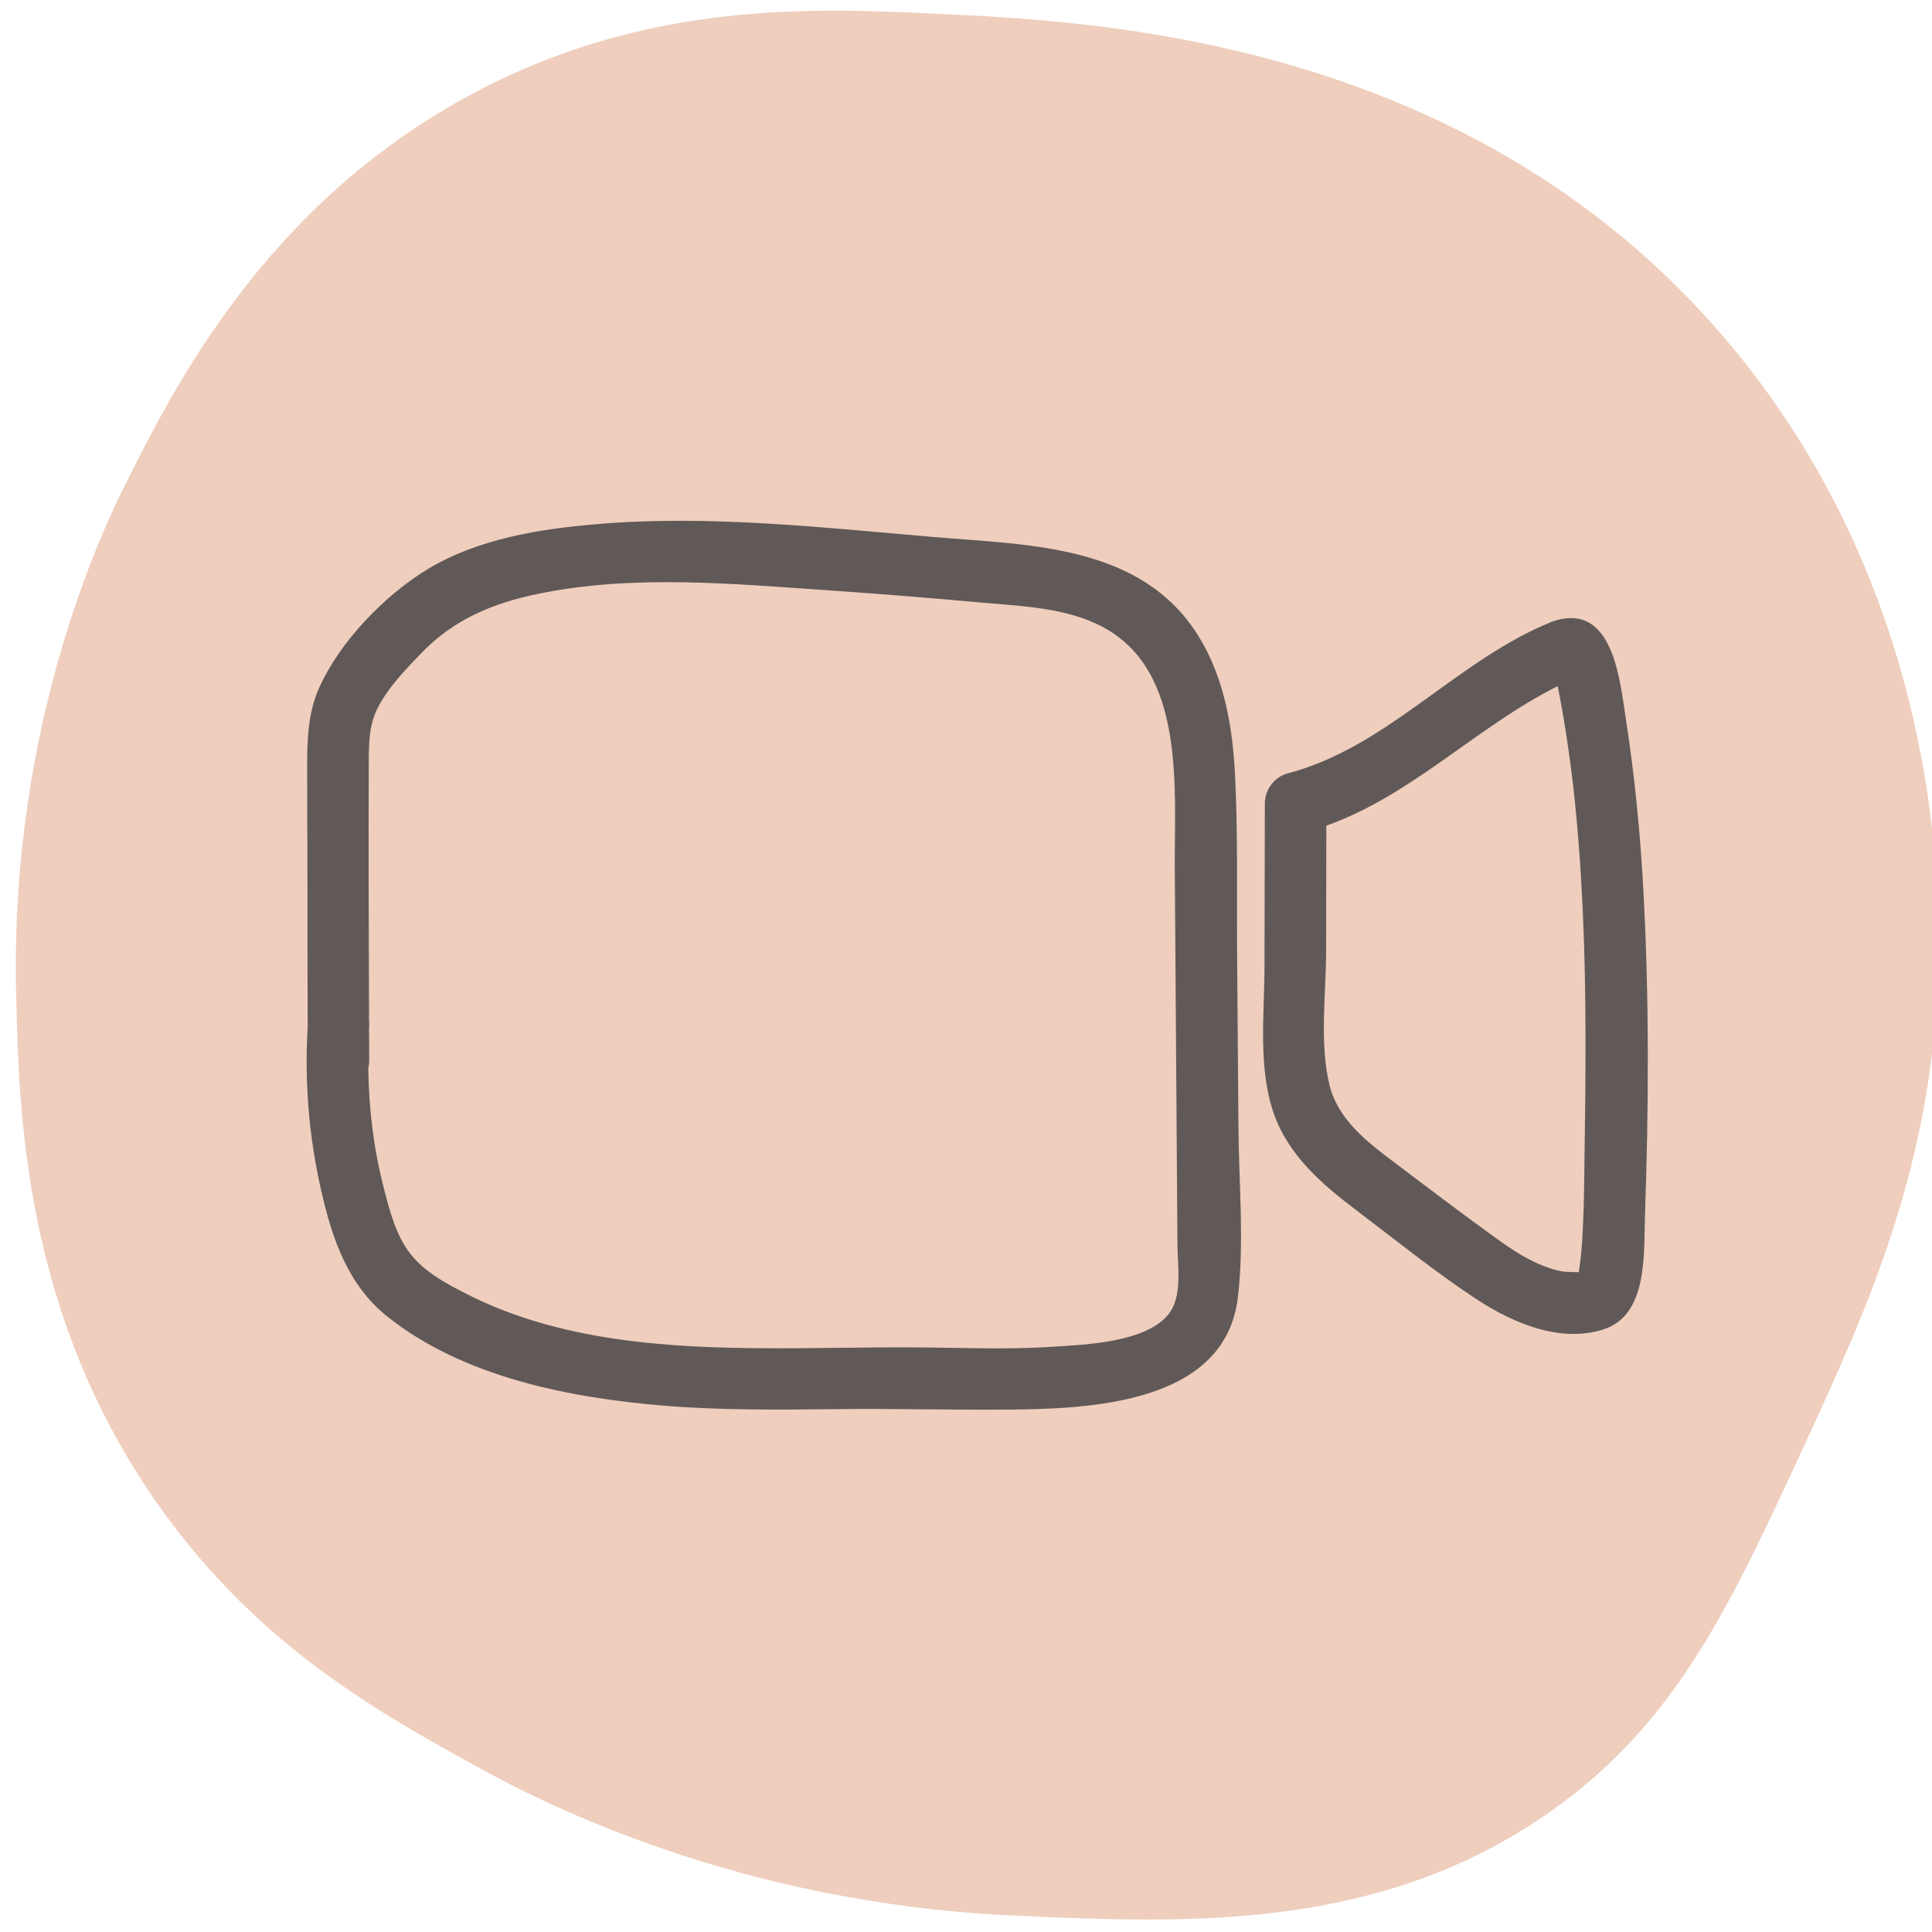 <svg xmlns="http://www.w3.org/2000/svg" xmlns:xlink="http://www.w3.org/1999/xlink" width="80" zoomAndPan="magnify" viewBox="0 0 60 60" height="80" preserveAspectRatio="xMidYMid meet" version="1.0"><defs><clipPath id="817b55d67d"><path d="M 0.301 0 L 60 0 L 60 60 L 0.301 60 Z M 0.301 0 " clip-rule="nonzero"/></clipPath></defs><g clip-path="url(#817b55d67d)"><path fill="#efcebd" d="M 60.195 29.965 C 60.066 36.133 57.957 40.707 56.133 44.672 C 53.734 49.879 52.09 53.441 48.246 56.191 C 42.91 60.008 36.852 59.734 31.461 59.488 C 23 59.105 16.977 56.062 14.812 54.867 C 11.793 53.199 8.074 51.145 5.016 46.875 C 0.734 40.906 0.586 34.57 0.5 30.82 C 0.305 22.43 3.223 16.375 3.906 15.016 C 5.414 12.012 8.215 6.438 14.5 3.004 C 19.992 0.004 25.211 0.246 29.156 0.43 C 34.066 0.66 45.609 1.199 53.543 10.48 C 60.301 18.383 60.246 27.707 60.195 29.965 Z M 60.195 29.965 " fill-opacity="1" fill-rule="nonzero"/></g><path fill="#605958" d="M 38.418 29.469 C 38.406 27.695 38.445 25.914 38.359 24.145 C 38.289 22.633 38.035 21.066 37.219 19.754 C 35.461 16.922 32.008 16.93 29.027 16.68 C 25.57 16.387 22.012 15.98 18.547 16.277 C 16.758 16.426 14.863 16.73 13.301 17.664 C 11.949 18.477 10.539 19.938 9.902 21.383 C 9.566 22.148 9.539 22.961 9.539 23.785 C 9.539 24.766 9.543 25.746 9.547 26.727 C 9.547 28.453 9.551 30.176 9.555 31.898 C 9.453 33.602 9.594 35.312 9.977 36.98 C 10.312 38.453 10.797 39.902 12.02 40.879 C 14.379 42.766 17.691 43.414 20.633 43.656 C 22.414 43.801 24.203 43.781 25.992 43.762 C 27.742 43.742 29.492 43.789 31.242 43.777 C 33.852 43.758 38.062 43.605 38.445 40.277 C 38.645 38.559 38.473 36.738 38.461 35.008 C 38.445 33.16 38.43 31.312 38.418 29.469 Z M 36.355 40.723 C 35.719 41.691 33.715 41.758 32.695 41.824 C 31.23 41.922 29.766 41.848 28.301 41.844 C 26.809 41.836 25.32 41.879 23.828 41.871 C 20.668 41.859 17.352 41.641 14.488 40.184 C 13.859 39.863 13.191 39.508 12.75 38.945 C 12.293 38.363 12.102 37.605 11.922 36.906 C 11.605 35.68 11.453 34.434 11.438 33.18 C 11.453 33.102 11.465 33.02 11.465 32.926 C 11.465 32.594 11.465 32.258 11.461 31.926 C 11.465 31.906 11.465 31.887 11.465 31.867 C 11.469 31.812 11.469 31.762 11.461 31.711 C 11.453 29.02 11.441 26.324 11.453 23.629 C 11.457 23.004 11.465 22.453 11.777 21.895 C 12.109 21.293 12.629 20.754 13.102 20.266 C 14.105 19.23 15.32 18.727 16.715 18.441 C 19.652 17.836 22.738 18.129 25.707 18.332 C 27.289 18.441 28.867 18.566 30.445 18.711 C 31.711 18.824 33.113 18.863 34.258 19.477 C 36.828 20.855 36.469 24.492 36.484 26.934 C 36.508 30.102 36.527 33.266 36.551 36.434 C 36.555 37.172 36.559 37.91 36.566 38.648 C 36.57 39.273 36.715 40.168 36.355 40.723 Z M 51.043 27.773 C 50.949 25.957 50.773 24.148 50.496 22.352 C 50.305 21.121 50.102 18.637 48.191 19.309 C 48.141 19.328 48.09 19.352 48.043 19.375 C 48.02 19.383 47.992 19.395 47.965 19.406 C 45.133 20.633 43.016 23.23 39.984 24.02 C 39.578 24.129 39.281 24.527 39.281 24.941 C 39.277 26.637 39.273 28.332 39.27 30.027 C 39.266 31.508 39.062 33.18 39.566 34.602 C 40.035 35.91 41.07 36.789 42.148 37.605 C 43.379 38.535 44.598 39.527 45.891 40.371 C 47.008 41.098 48.469 41.719 49.809 41.281 C 51.188 40.832 51.047 38.902 51.086 37.746 C 51.203 34.43 51.219 31.086 51.043 27.773 Z M 49.207 36.051 C 49.199 36.668 49.195 37.285 49.168 37.902 C 49.156 38.211 49.141 38.52 49.113 38.828 C 49.098 38.992 49.082 39.152 49.059 39.316 C 49.055 39.379 49.043 39.441 49.027 39.508 C 48.992 39.508 48.957 39.512 48.918 39.508 C 48.793 39.496 48.664 39.508 48.539 39.488 C 48.281 39.449 48.023 39.355 47.785 39.254 C 47.258 39.023 46.77 38.68 46.305 38.34 C 45.297 37.613 44.305 36.855 43.309 36.105 C 42.461 35.469 41.555 34.773 41.289 33.699 C 40.973 32.402 41.18 30.887 41.184 29.562 C 41.184 28.254 41.188 26.945 41.191 25.641 C 43.855 24.695 45.863 22.566 48.375 21.309 C 48.379 21.328 48.383 21.344 48.383 21.352 C 48.445 21.648 48.496 21.953 48.551 22.254 C 48.672 22.973 48.773 23.695 48.859 24.422 C 49 25.688 49.094 26.957 49.152 28.23 C 49.273 30.836 49.246 33.445 49.207 36.051 Z M 49.207 36.051 " fill-opacity="1" fill-rule="nonzero"/><path stroke-linecap="butt" transform="matrix(0.75, 0, 0, 0.75, 20.55, 45.75)" fill="none" stroke-linejoin="miter" d="M 0.001 2 L 25.6 2 " stroke="#efcebd" stroke-width="4" stroke-opacity="1" stroke-miterlimit="4"/></svg>